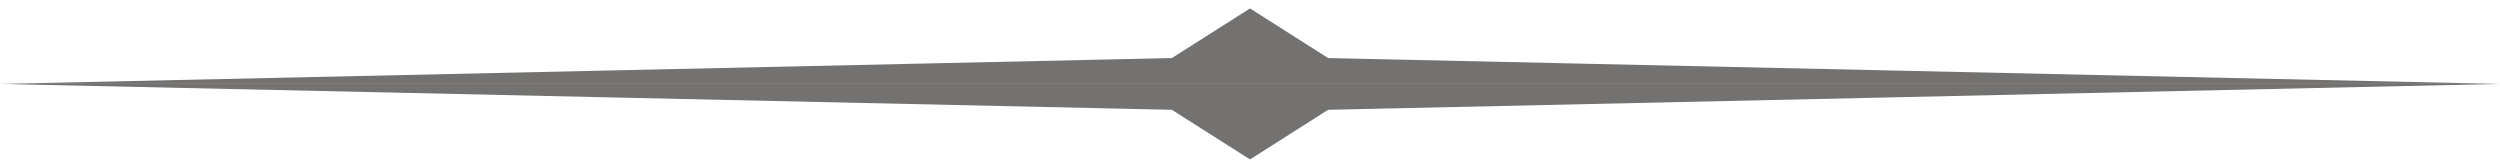 <svg width="200" height="13" viewBox="0 0 200 13" fill="none" xmlns="http://www.w3.org/2000/svg">
<path d="M0 6.714L100 6.714L200 6.714L150 7.818L125 8.37L112.5 8.646L106.25 8.784L100 12.754L93.75 8.784L87.5 8.646L75 8.37L50 7.818L0 6.714Z" fill="#737271"/>
<path d="M0 6.714L100 6.714L200 6.714L150 5.61L125 5.058L112.5 4.782L106.25 4.644L100 0.674L93.75 4.644L87.5 4.782L75 5.058L50 5.61L0 6.714Z" fill="#737271"/>
</svg>
